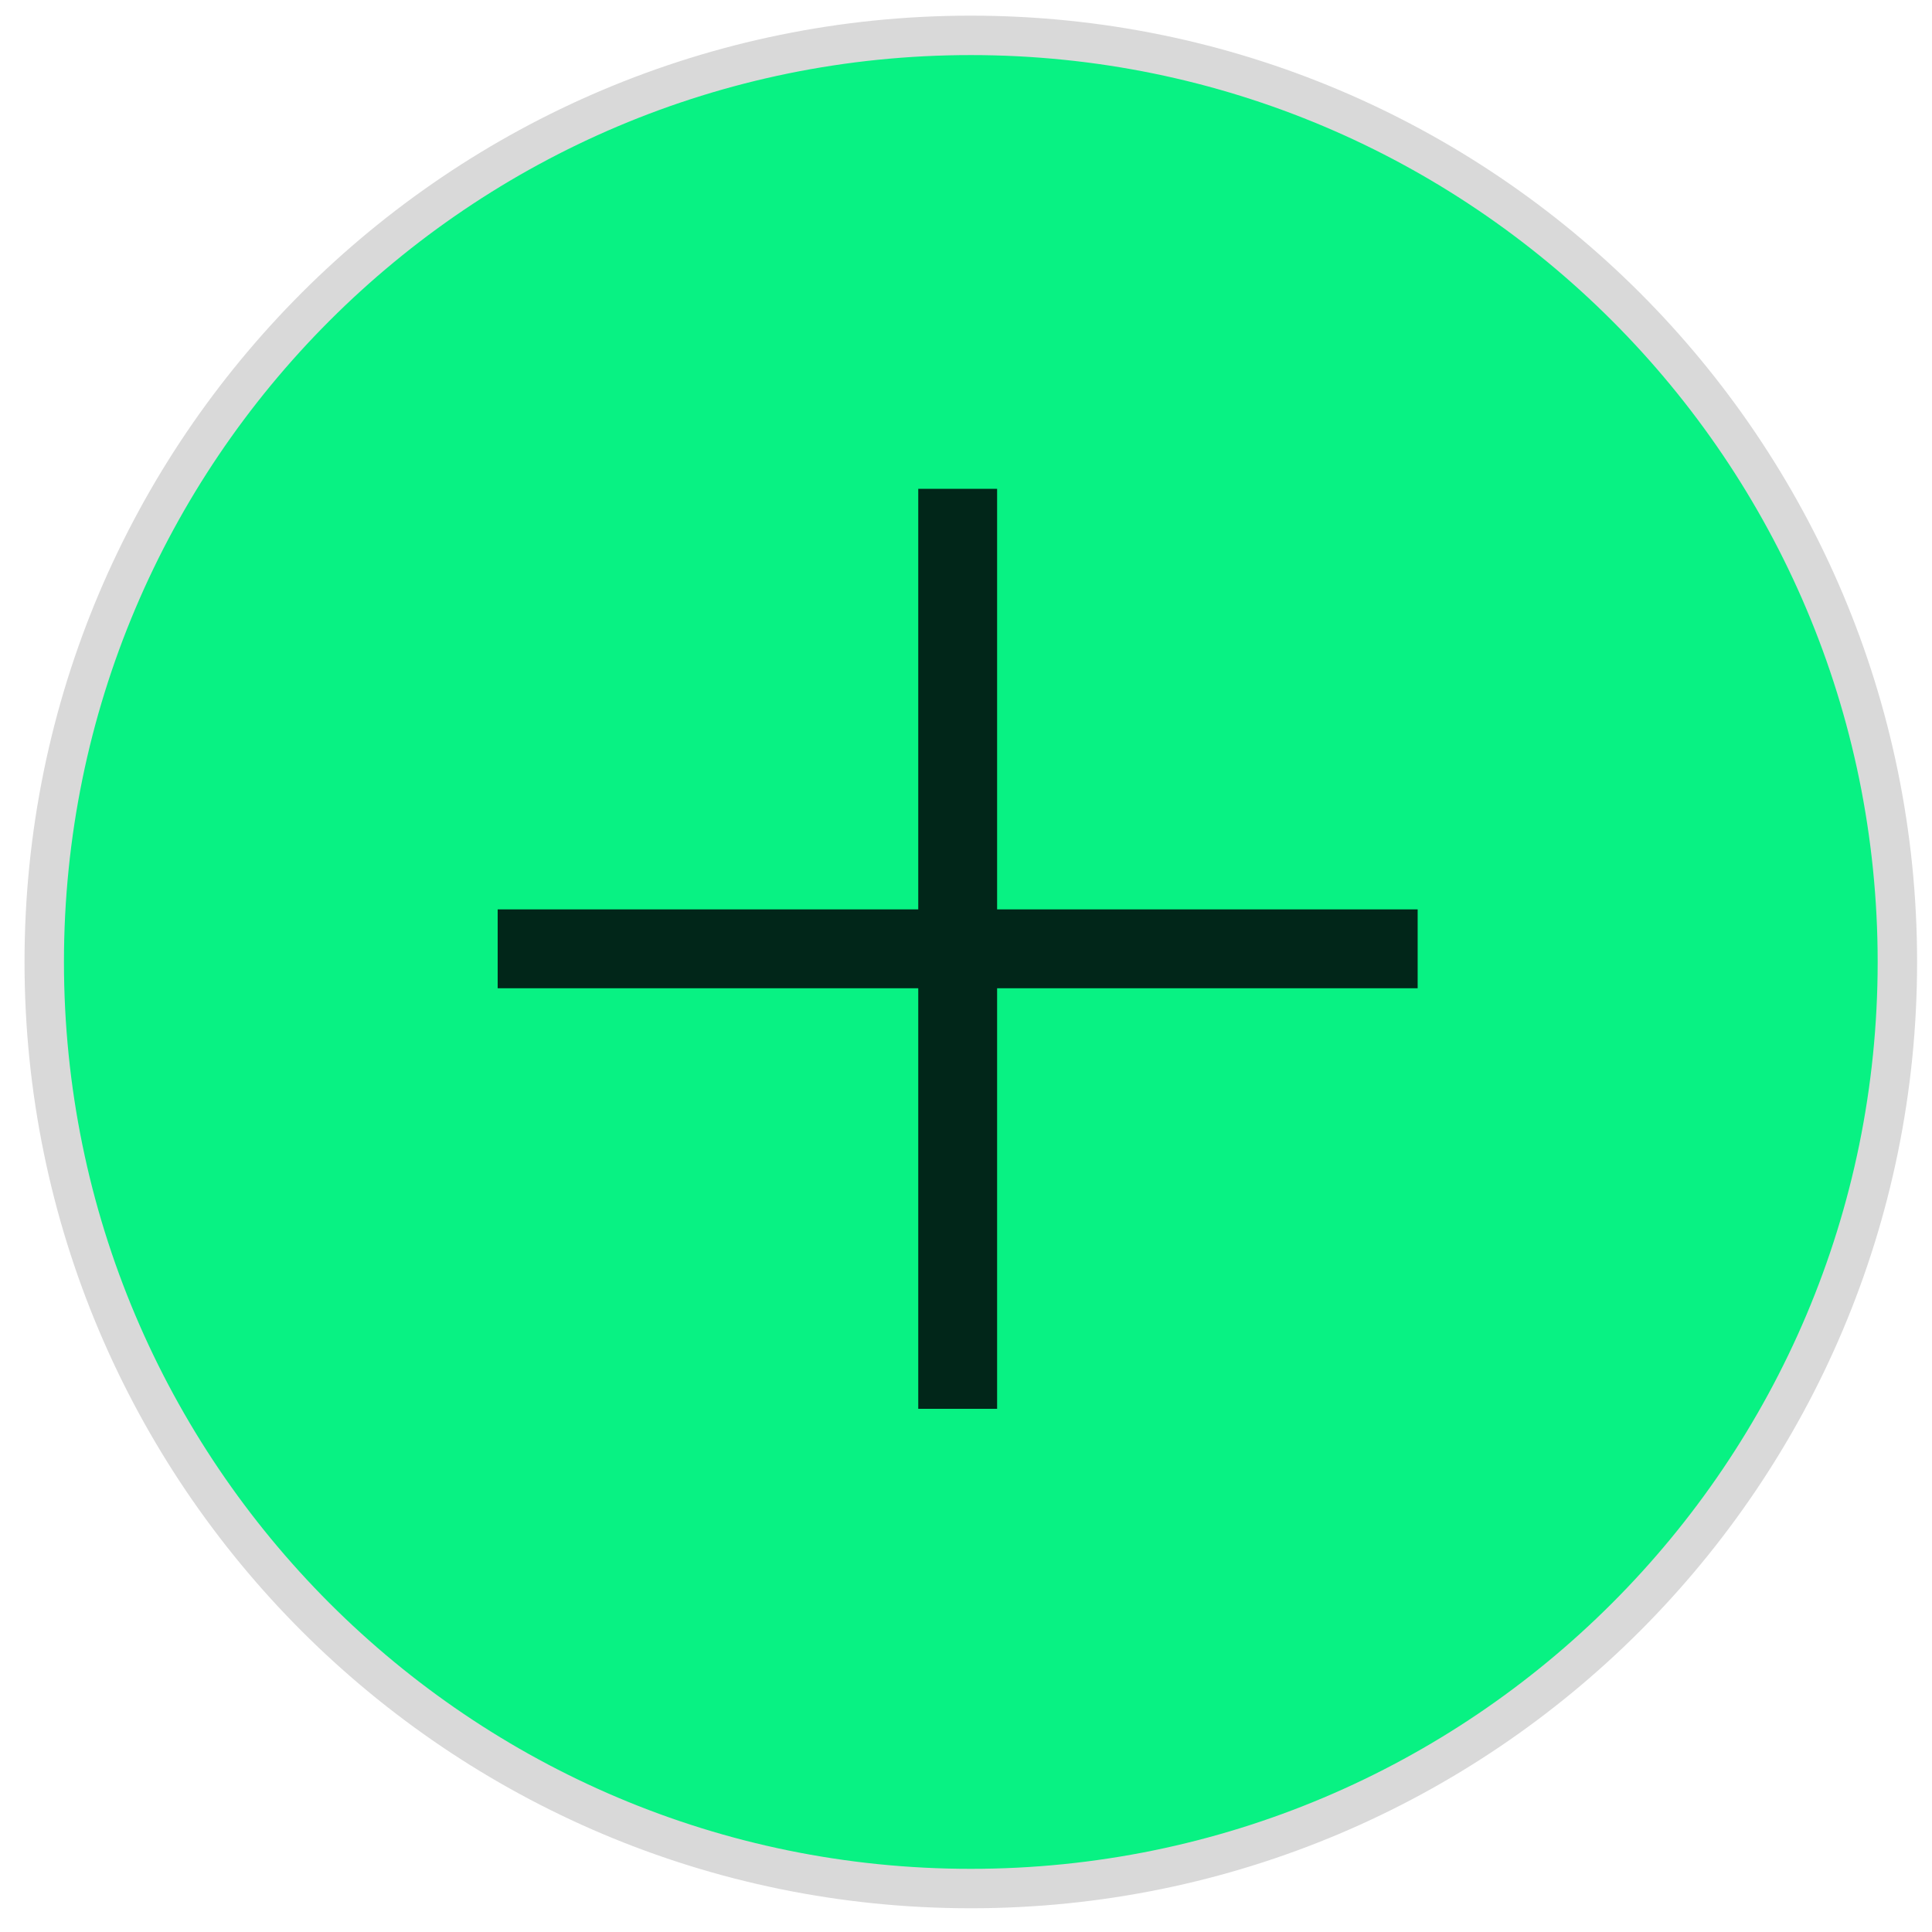 <svg width="49" height="49" viewBox="0 0 49 49" fill="none" xmlns="http://www.w3.org/2000/svg">
<path d="M48.122 24.398C48.122 37.376 37.601 47.898 24.622 47.898C11.643 47.898 1.122 37.376 1.122 24.398C1.122 11.419 11.643 0.897 24.622 0.897C37.601 0.897 48.122 11.419 48.122 24.398Z" fill="#08F283" stroke="#D9D9D9"/>
<path d="M24.289 13.398V34.731V13.398ZM34.955 24.064H13.622H34.955Z" fill="#D9D9D9"/>
<path d="M24.289 13.398V34.731M34.955 24.064H13.622" stroke="#012619" stroke-width="2" stroke-linecap="square" stroke-linejoin="round"/>
</svg>

